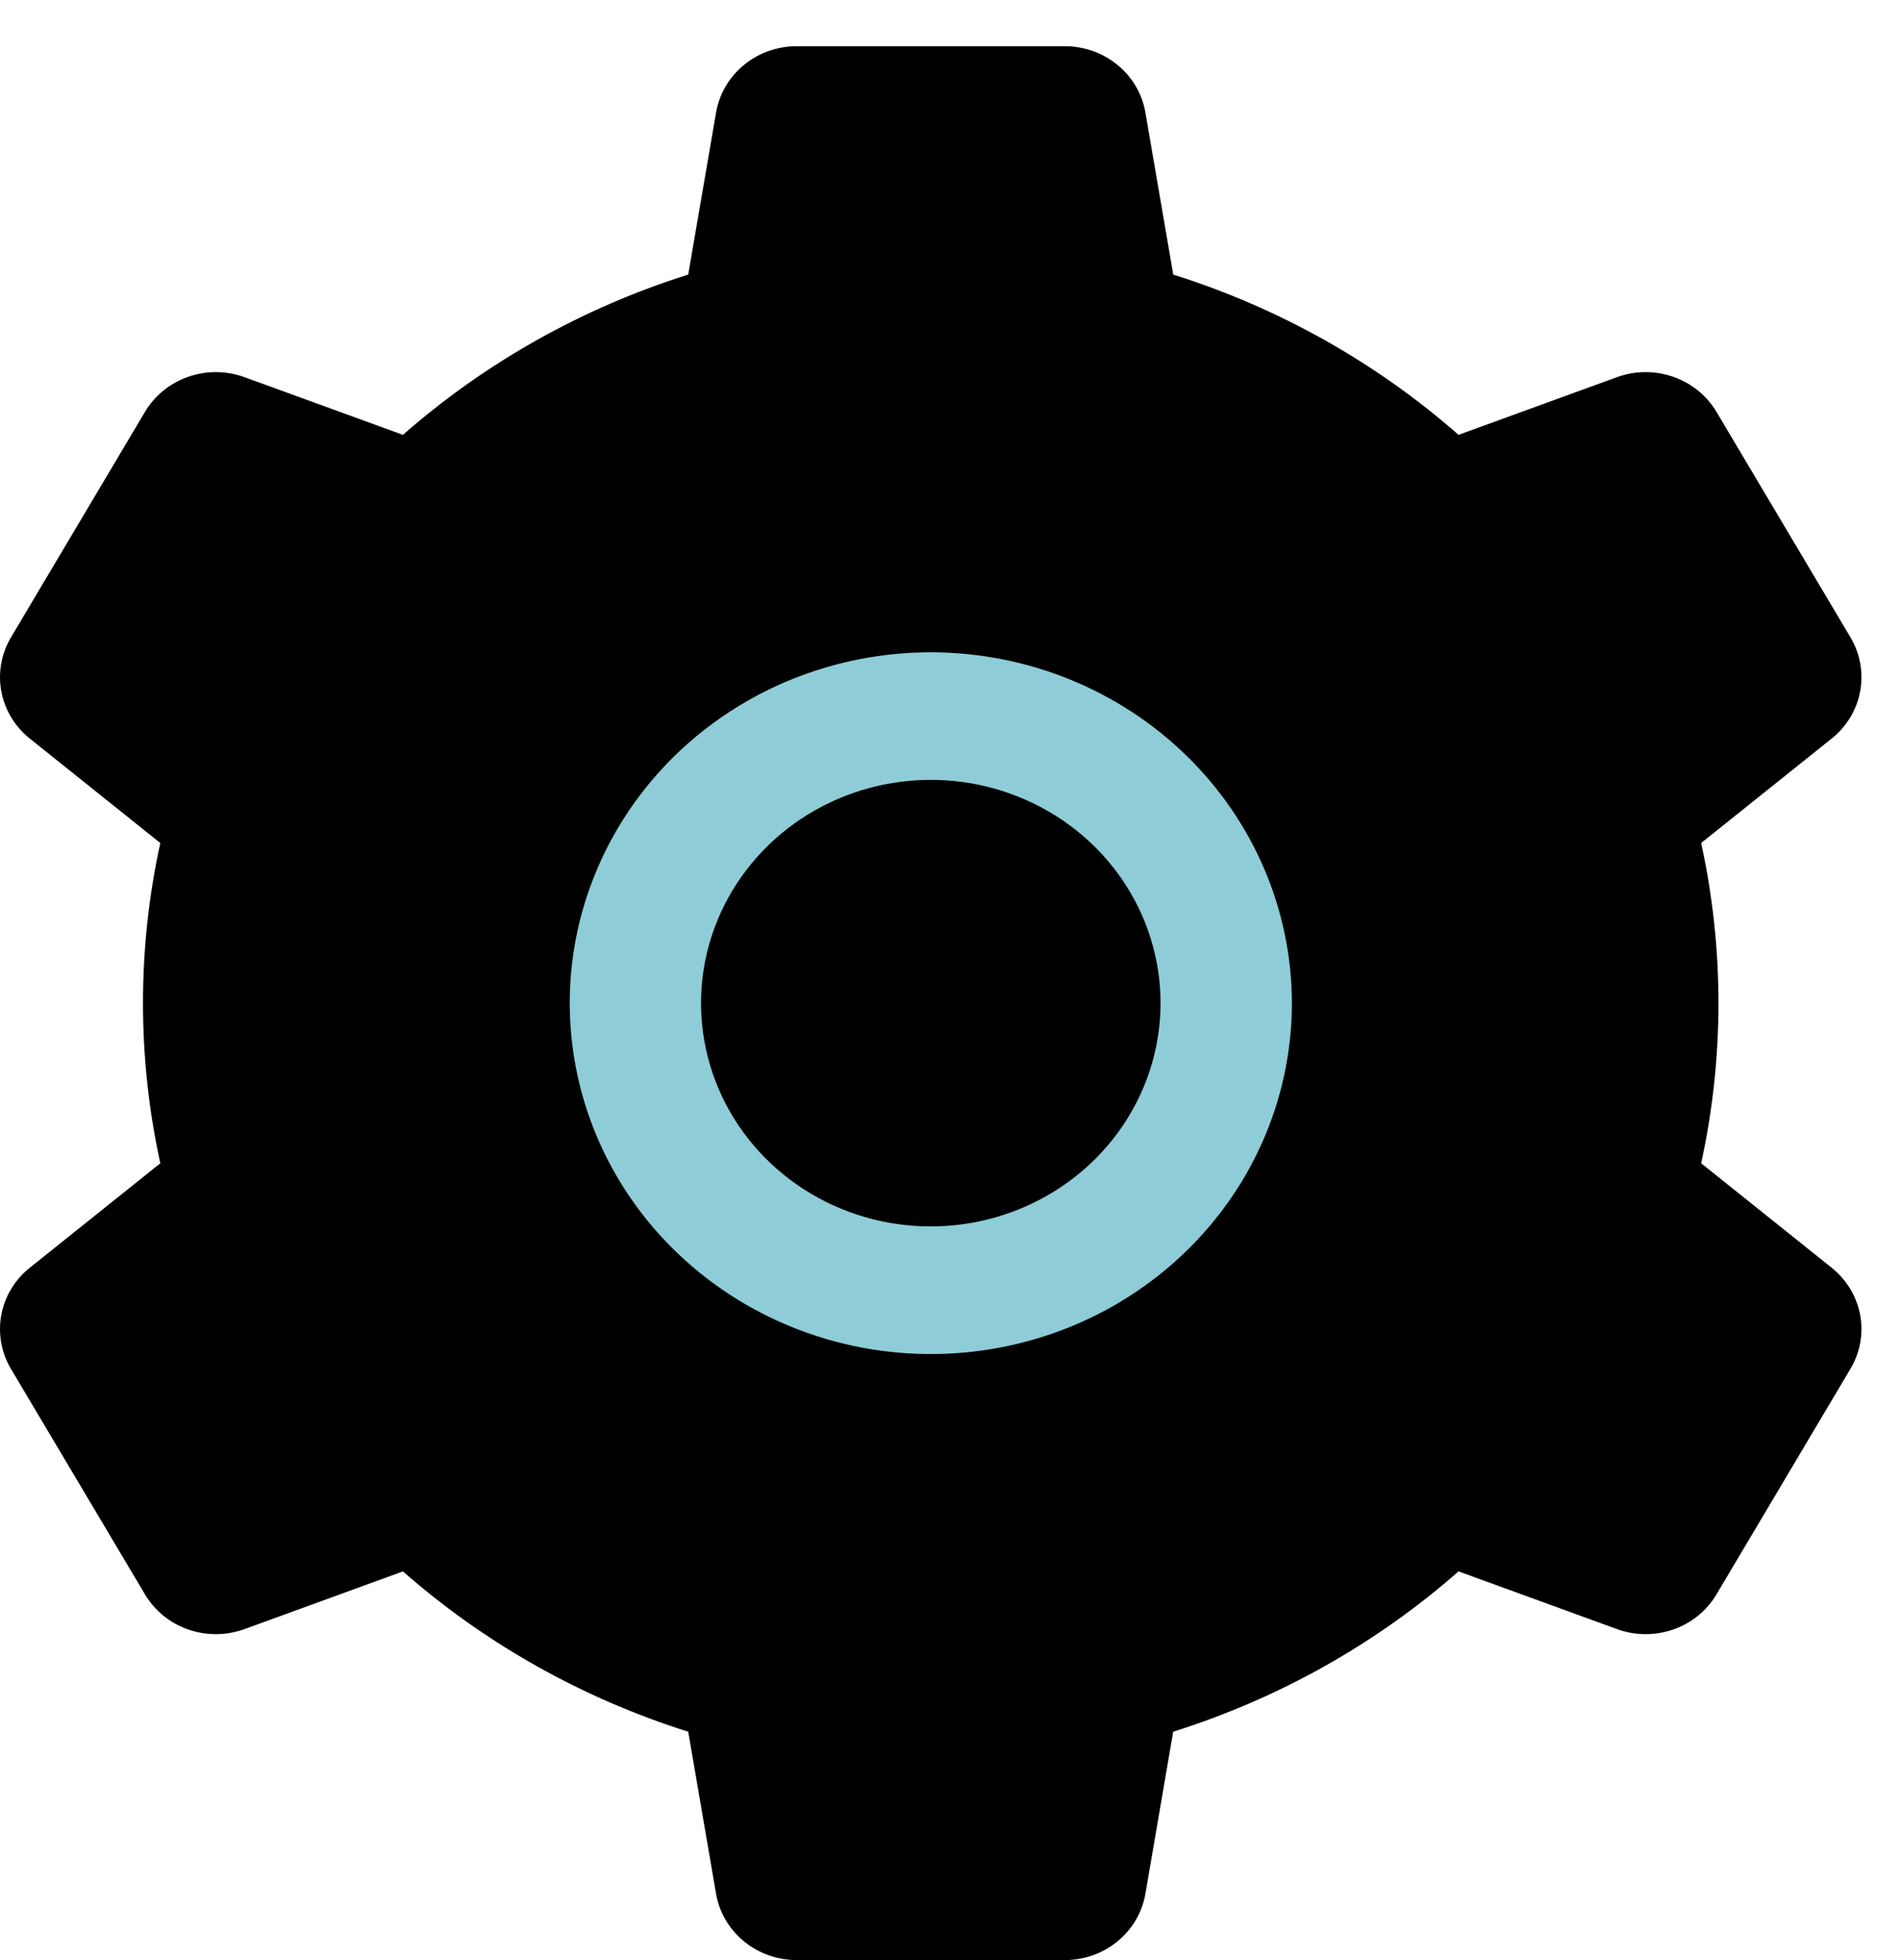 <svg width="32" height="33" viewBox="0 0 32 33" fill="none" xmlns="http://www.w3.org/2000/svg">
<path d="M30.846 21.341L28.651 19.585C29.04 17.808 29.04 15.97 28.651 14.193L30.846 12.437C31.1 12.235 31.271 11.953 31.329 11.64C31.387 11.327 31.329 11.004 31.165 10.729L28.911 6.937C28.748 6.662 28.489 6.451 28.181 6.344C27.873 6.236 27.536 6.239 27.23 6.351L24.565 7.321C23.177 6.103 21.539 5.183 19.76 4.623L19.292 1.9C19.239 1.586 19.073 1.3 18.823 1.095C18.573 0.889 18.256 0.777 17.929 0.778H13.422C13.095 0.777 12.777 0.889 12.528 1.095C12.278 1.3 12.112 1.586 12.059 1.9L11.591 4.623C9.812 5.183 8.174 6.103 6.786 7.321L4.121 6.351C3.815 6.239 3.478 6.236 3.169 6.344C2.861 6.451 2.603 6.662 2.44 6.937L0.186 10.729C0.022 11.004 -0.036 11.327 0.022 11.64C0.081 11.953 0.252 12.236 0.505 12.437L2.7 14.193C2.311 15.97 2.311 17.808 2.7 19.585L0.505 21.341C0.251 21.542 0.08 21.825 0.022 22.138C-0.036 22.451 0.022 22.774 0.186 23.049L2.44 26.84C2.603 27.116 2.861 27.327 3.17 27.434C3.478 27.541 3.815 27.539 4.122 27.426L6.786 26.456C8.174 27.675 9.812 28.594 11.591 29.155L12.059 31.878C12.112 32.192 12.278 32.477 12.528 32.683C12.777 32.888 13.095 33.001 13.422 33H17.929C18.256 33.001 18.573 32.889 18.823 32.683C19.073 32.477 19.239 32.192 19.292 31.878L19.759 29.155C21.539 28.594 23.177 27.675 24.565 26.456L27.23 27.426C27.536 27.539 27.873 27.541 28.181 27.434C28.489 27.327 28.748 27.116 28.911 26.84L31.164 23.048C31.329 22.773 31.387 22.451 31.329 22.138C31.27 21.825 31.099 21.542 30.846 21.341Z" fill="black"/>
<path d="M15.677 10.982C14.474 10.982 13.298 11.328 12.298 11.977C11.298 12.626 10.519 13.549 10.059 14.628C9.598 15.708 9.478 16.895 9.713 18.041C9.947 19.187 10.526 20.24 11.377 21.066C12.227 21.892 13.311 22.455 14.49 22.683C15.67 22.911 16.892 22.794 18.004 22.347C19.115 21.9 20.064 21.142 20.733 20.171C21.401 19.2 21.758 18.057 21.758 16.889C21.756 15.323 21.114 13.821 19.974 12.714C18.834 11.606 17.289 10.983 15.677 10.982ZM15.677 20.648C14.911 20.648 14.163 20.428 13.527 20.015C12.89 19.602 12.394 19.015 12.101 18.328C11.809 17.641 11.732 16.885 11.881 16.156C12.031 15.426 12.399 14.757 12.94 14.231C13.482 13.705 14.171 13.347 14.922 13.202C15.672 13.057 16.45 13.131 17.157 13.416C17.864 13.7 18.469 14.182 18.894 14.8C19.319 15.419 19.546 16.145 19.546 16.889C19.545 17.886 19.137 18.841 18.412 19.546C17.686 20.251 16.703 20.647 15.677 20.648Z" fill="#8ECDD7"/>
</svg>
